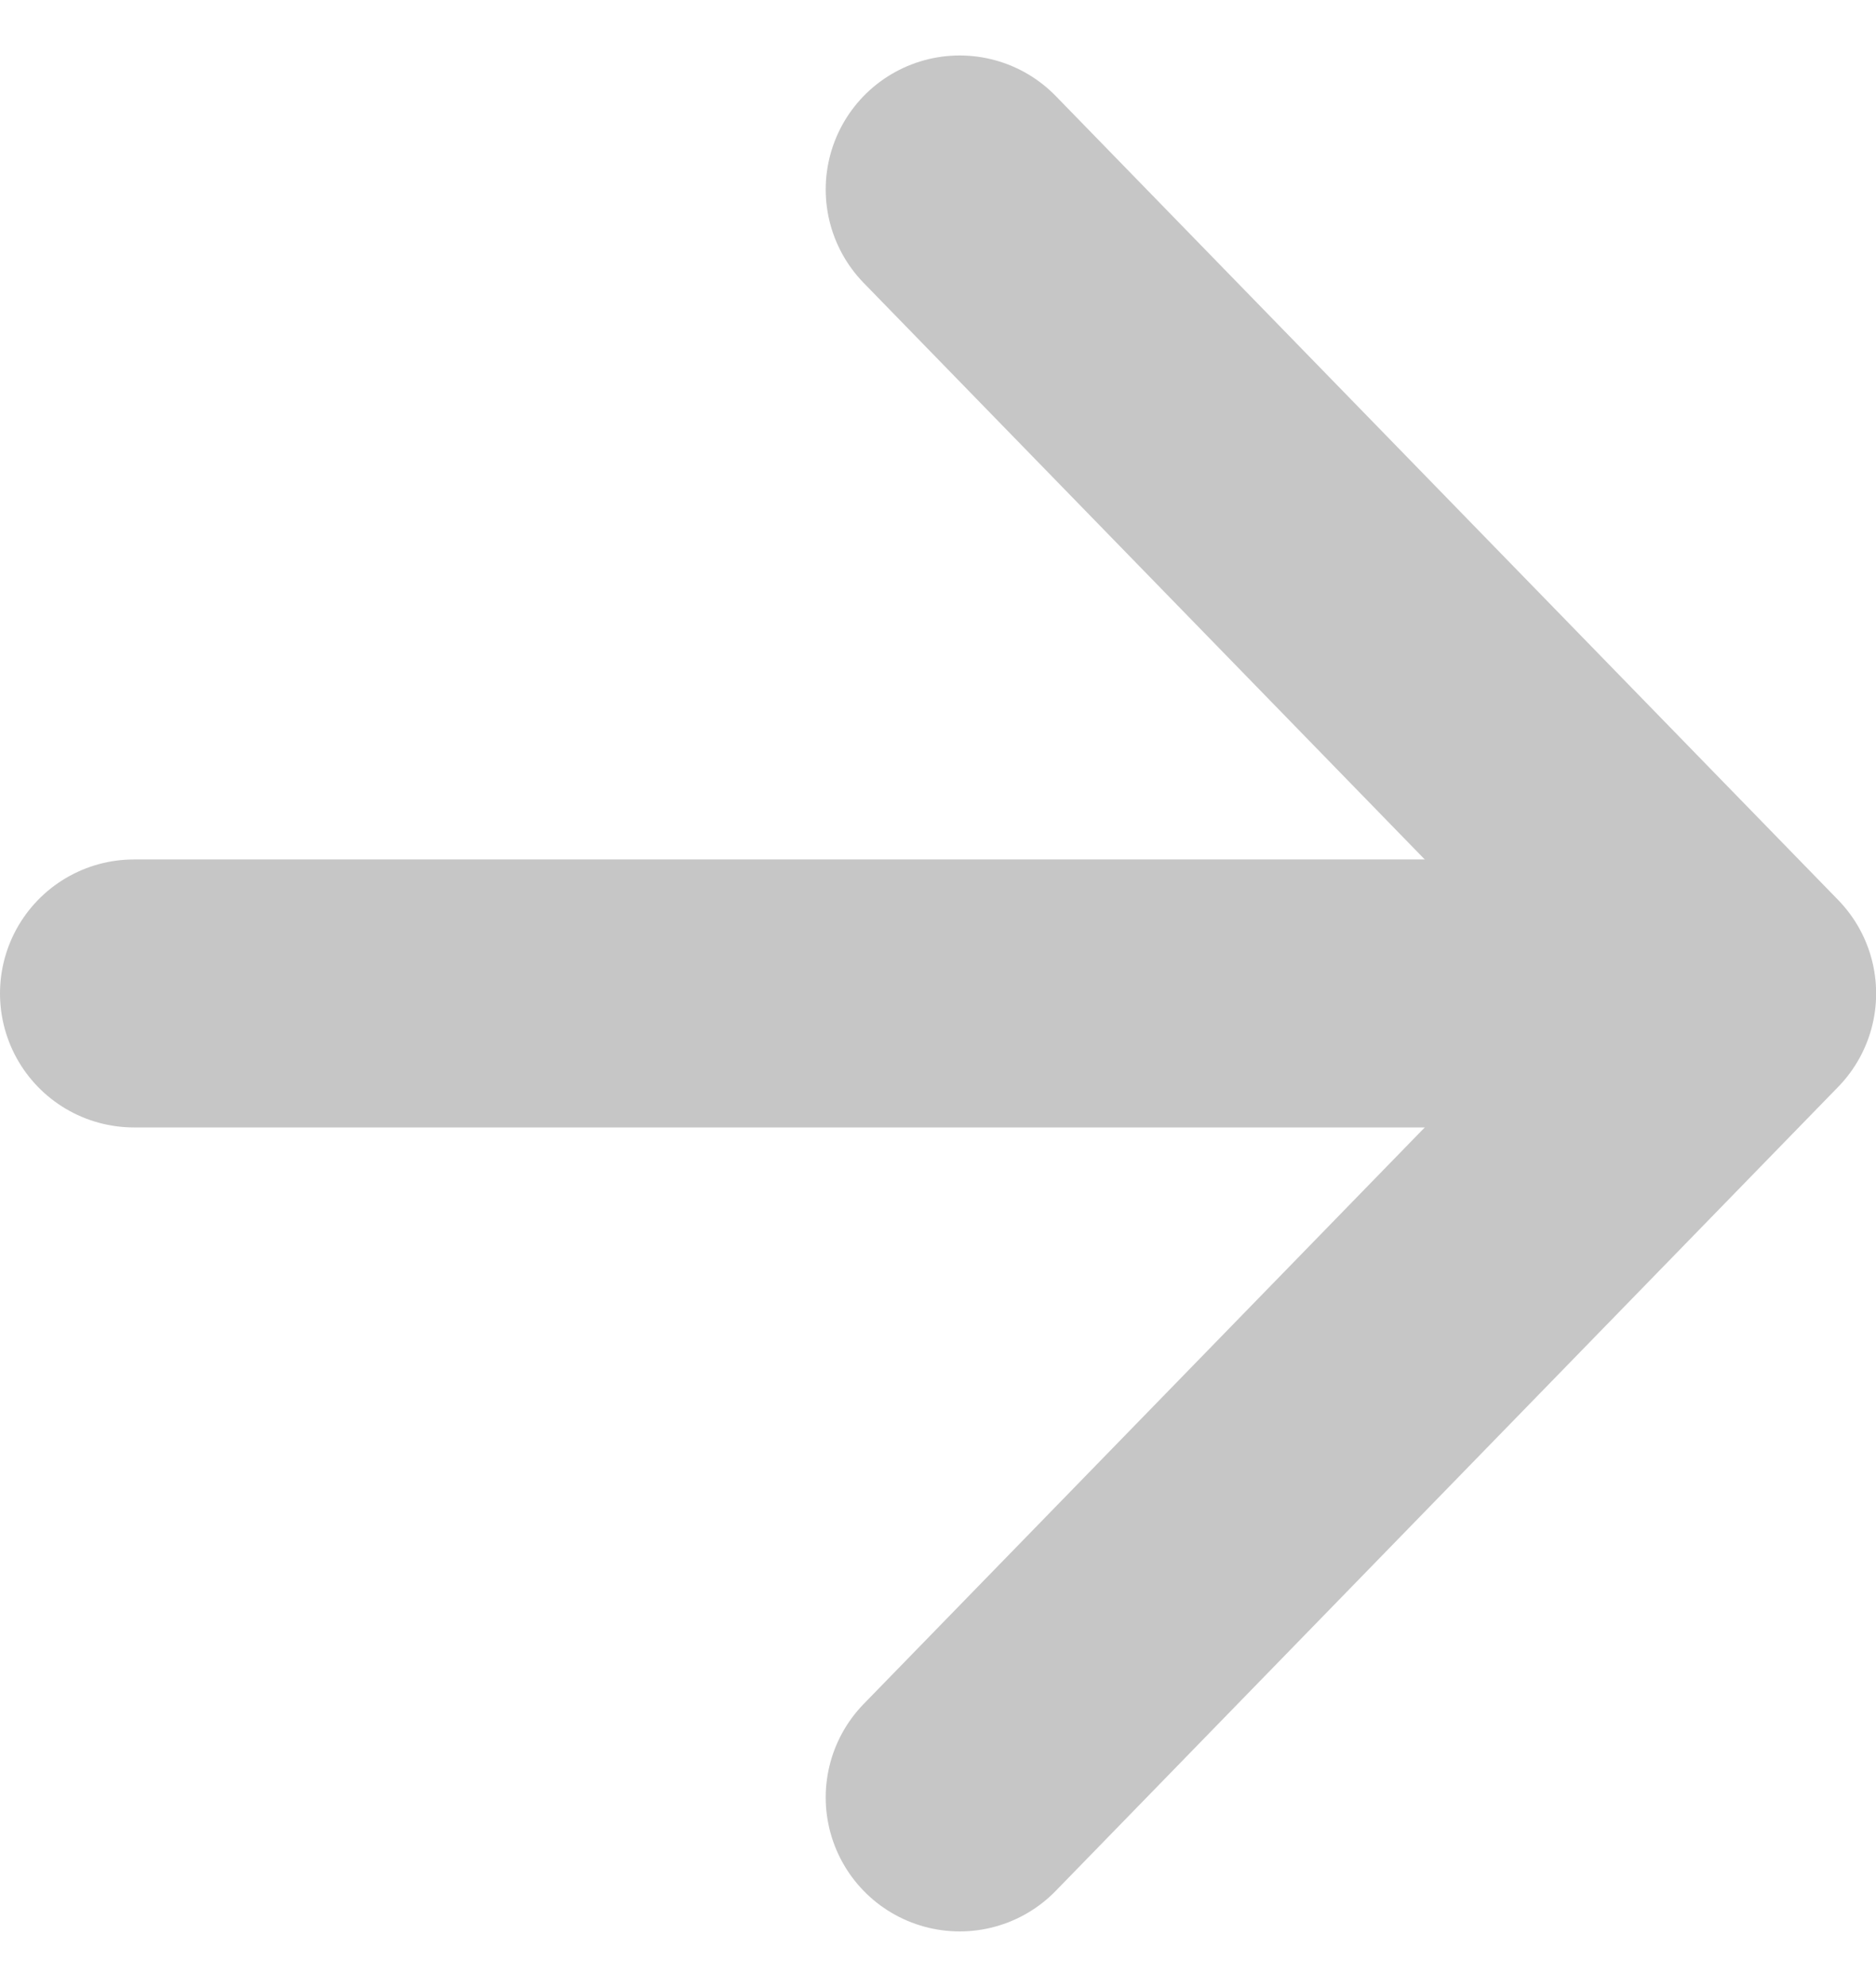 <svg xmlns="http://www.w3.org/2000/svg" width="14" height="14.828" viewBox="0 0 14 14.828">
  <g id="link-arrow-icon" transform="translate(-1114.333 -2366.638)">
    <path id="head" d="M0,0,6,5.839,12,0" transform="translate(1121.495 2380.052) rotate(-90)" fill="none" stroke="#c6c6c6" stroke-linecap="round" stroke-linejoin="round" stroke-width="2"/>
    <path id="shaft" d="M1127.01,2376h-11.677" transform="translate(0 -1.948)" fill="none" stroke="#c6c6c6" stroke-linecap="round" stroke-linejoin="round" stroke-width="2"/>
  </g>
</svg>
